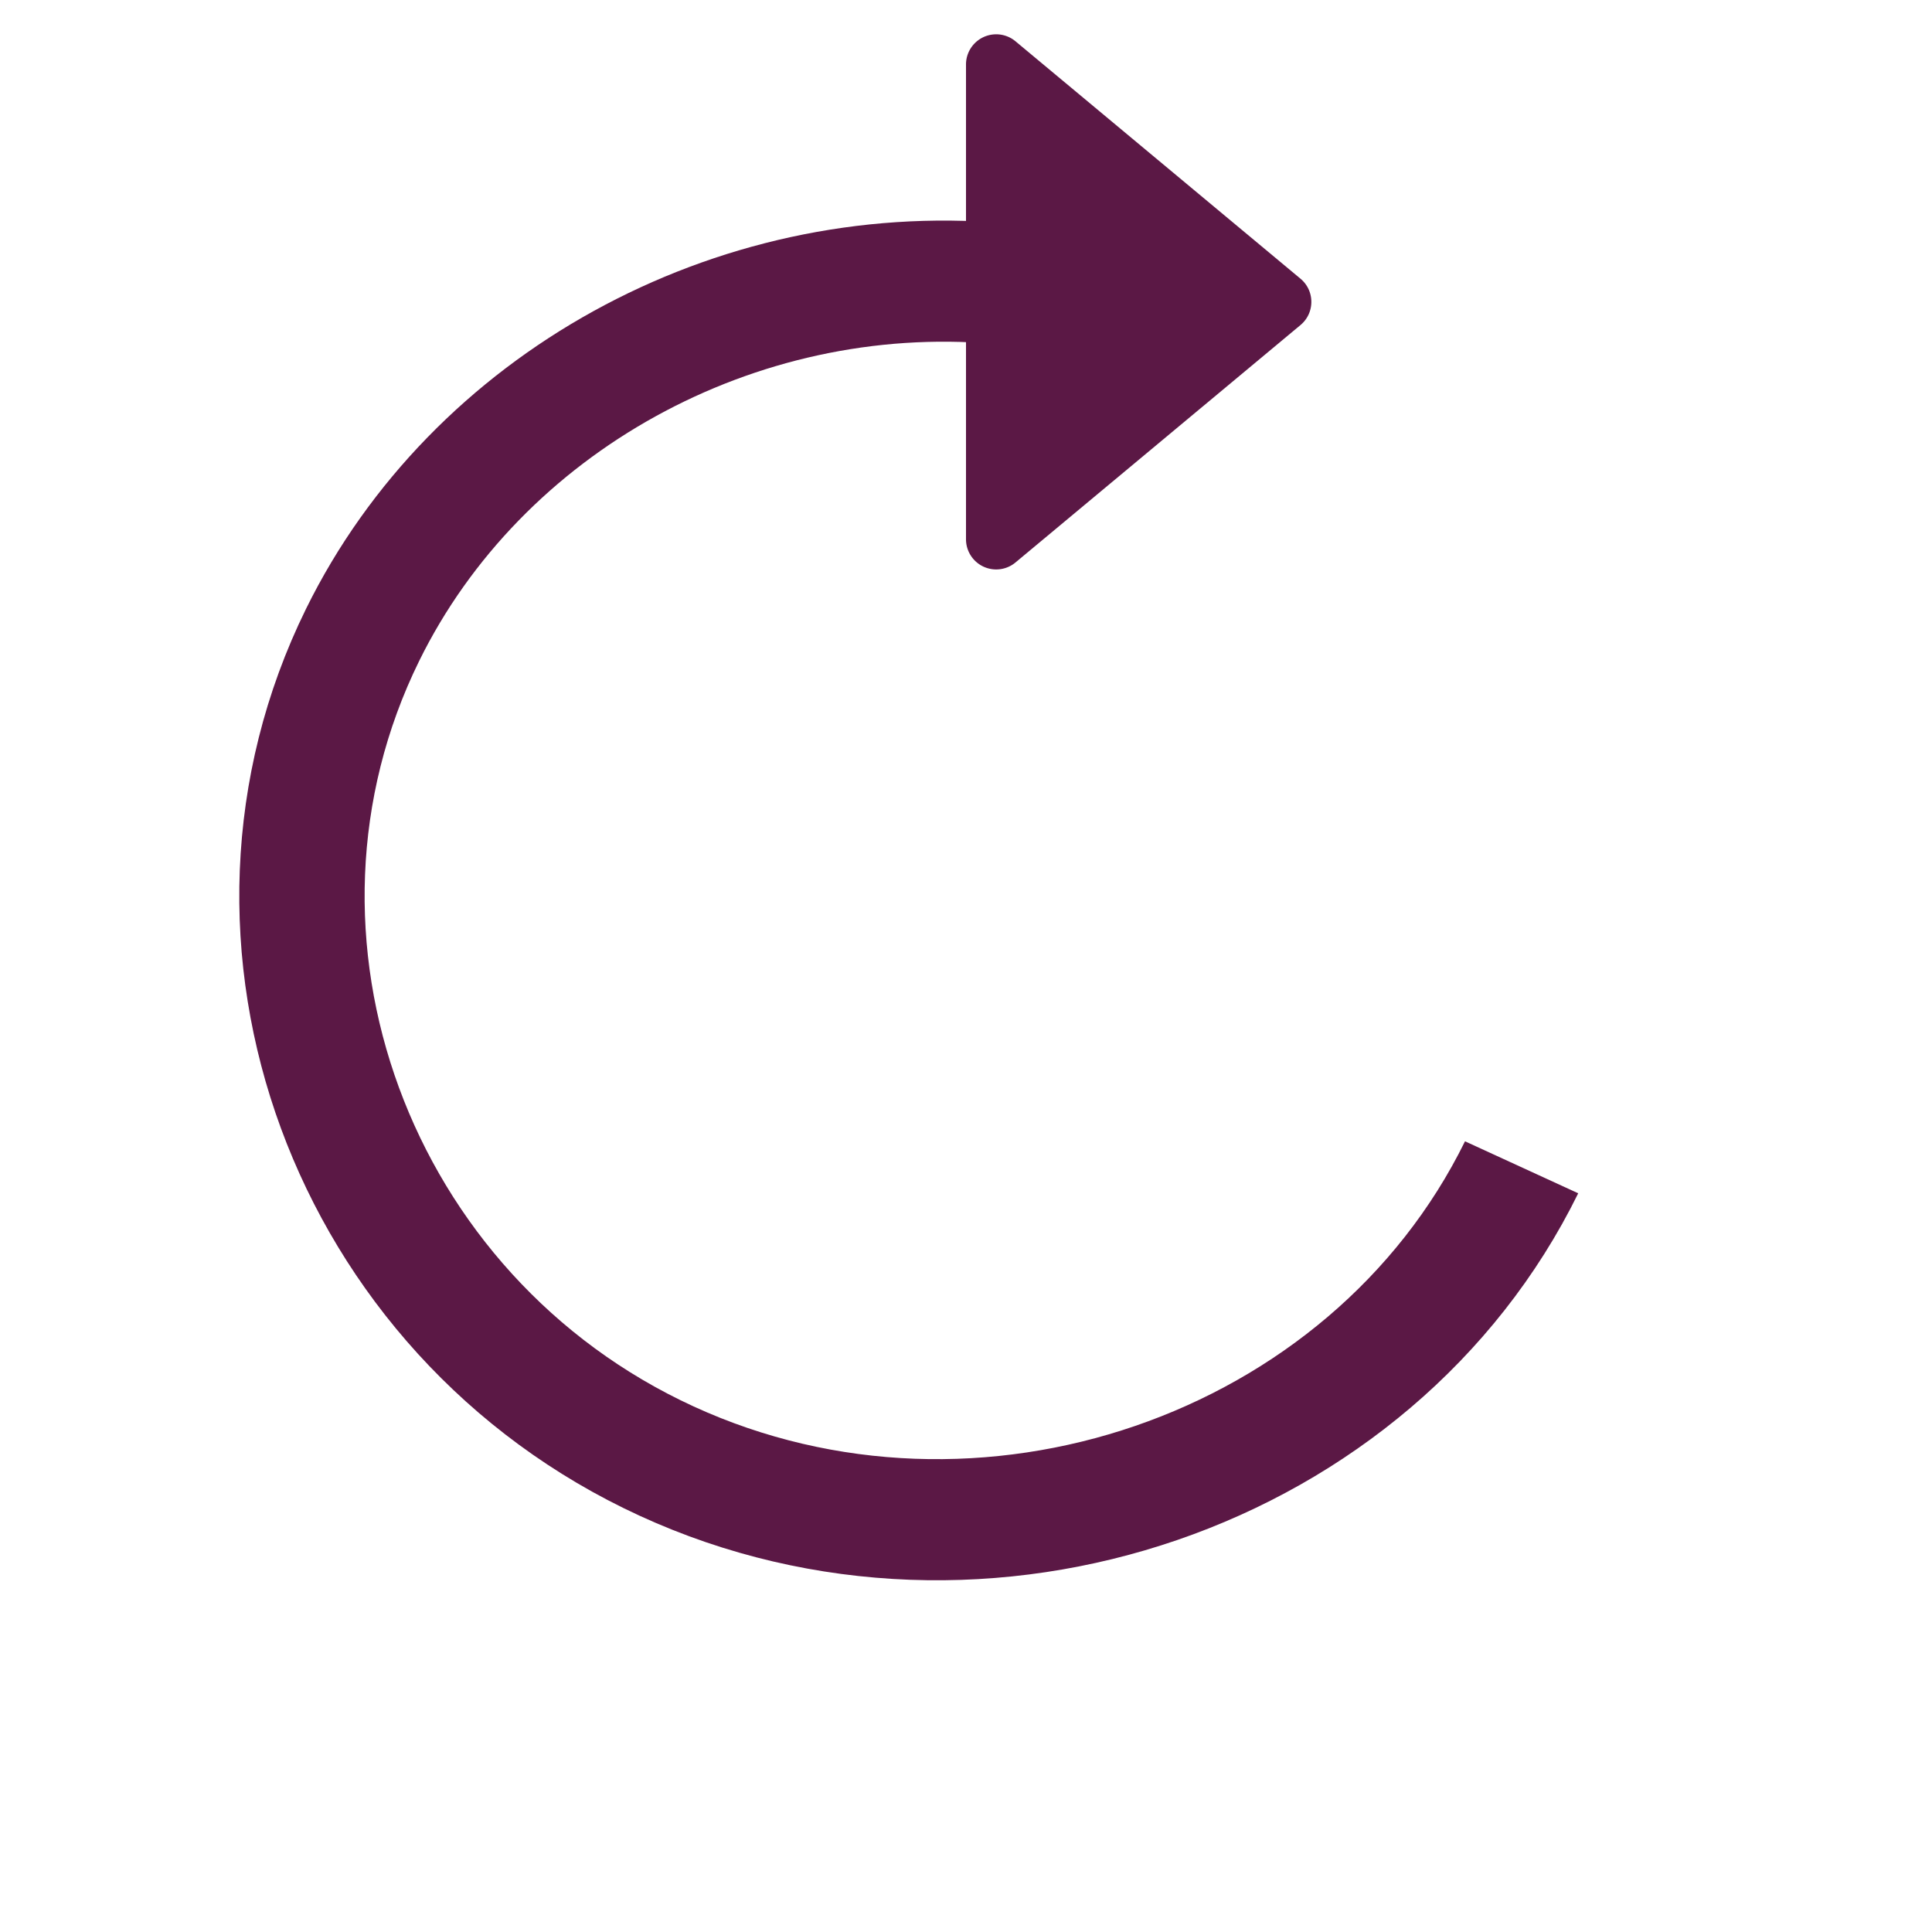 <?xml version="1.0" encoding="UTF-8" standalone="no"?>
<svg
   width="16"
   height="16"
   fill="#5b1845"
   class="bi bi-arrow-clockwise"
   viewBox="0 0 16 16"
   version="1.1"
   id="svg13"
   sodipodi:docname="right.svg"
   inkscape:version="1.1.2 (b8e25be833, 2022-02-05)"
   xmlns:inkscape="http://www.inkscape.org/namespaces/inkscape"
   xmlns:sodipodi="http://sodipodi.sourceforge.net/DTD/sodipodi-0.dtd"
   xmlns="http://www.w3.org/2000/svg"
   xmlns:svg="http://www.w3.org/2000/svg">
  <defs
     id="defs17" />
  <sodipodi:namedview
     id="namedview15"
     pagecolor="#ffffff"
     bordercolor="#666666"
     borderopacity="1.0"
     inkscape:pageshadow="2"
     inkscape:pageopacity="0.0"
     inkscape:pagecheckerboard="0"
     showgrid="false"
     inkscape:zoom="28.4375"
     inkscape:cx="7.1208791"
     inkscape:cy="8"
     inkscape:window-width="1366"
     inkscape:window-height="706"
     inkscape:window-x="-8"
     inkscape:window-y="-8"
     inkscape:window-maximized="1"
     inkscape:current-layer="svg13" />
  <path
     d="M8 4.466V.534a.25.25 0 0 1 .41-.192l2.36 1.966c.12.1.12.284 0 .384L8.41 4.658A.25.25 0 0 1 8 4.466z"
     id="path11" />
  <path
     sodipodi:type="spiral"
     style="fill:none;fill-rule:evenodd;stroke:#5b1845"
     id="path1095"
     sodipodi:cx="7.5956044"
     sodipodi:cy="7.4901099"
     sodipodi:expansion="0"
     sodipodi:revolution="2.55"
     sodipodi:radius="5.1193528"
     sodipodi:argument="-17.503502"
     sodipodi:t0="0.72799999"
     d="M 12.219,9.688 C 11.022,12.207 7.916,13.311 5.398,12.114 2.879,10.916 1.775,7.811 2.972,5.292 3.882,3.378 5.942,2.202 8.053,2.391"
     transform="matrix(1.038,0,0,1.003,-0.082,-0.05)" />
</svg>
